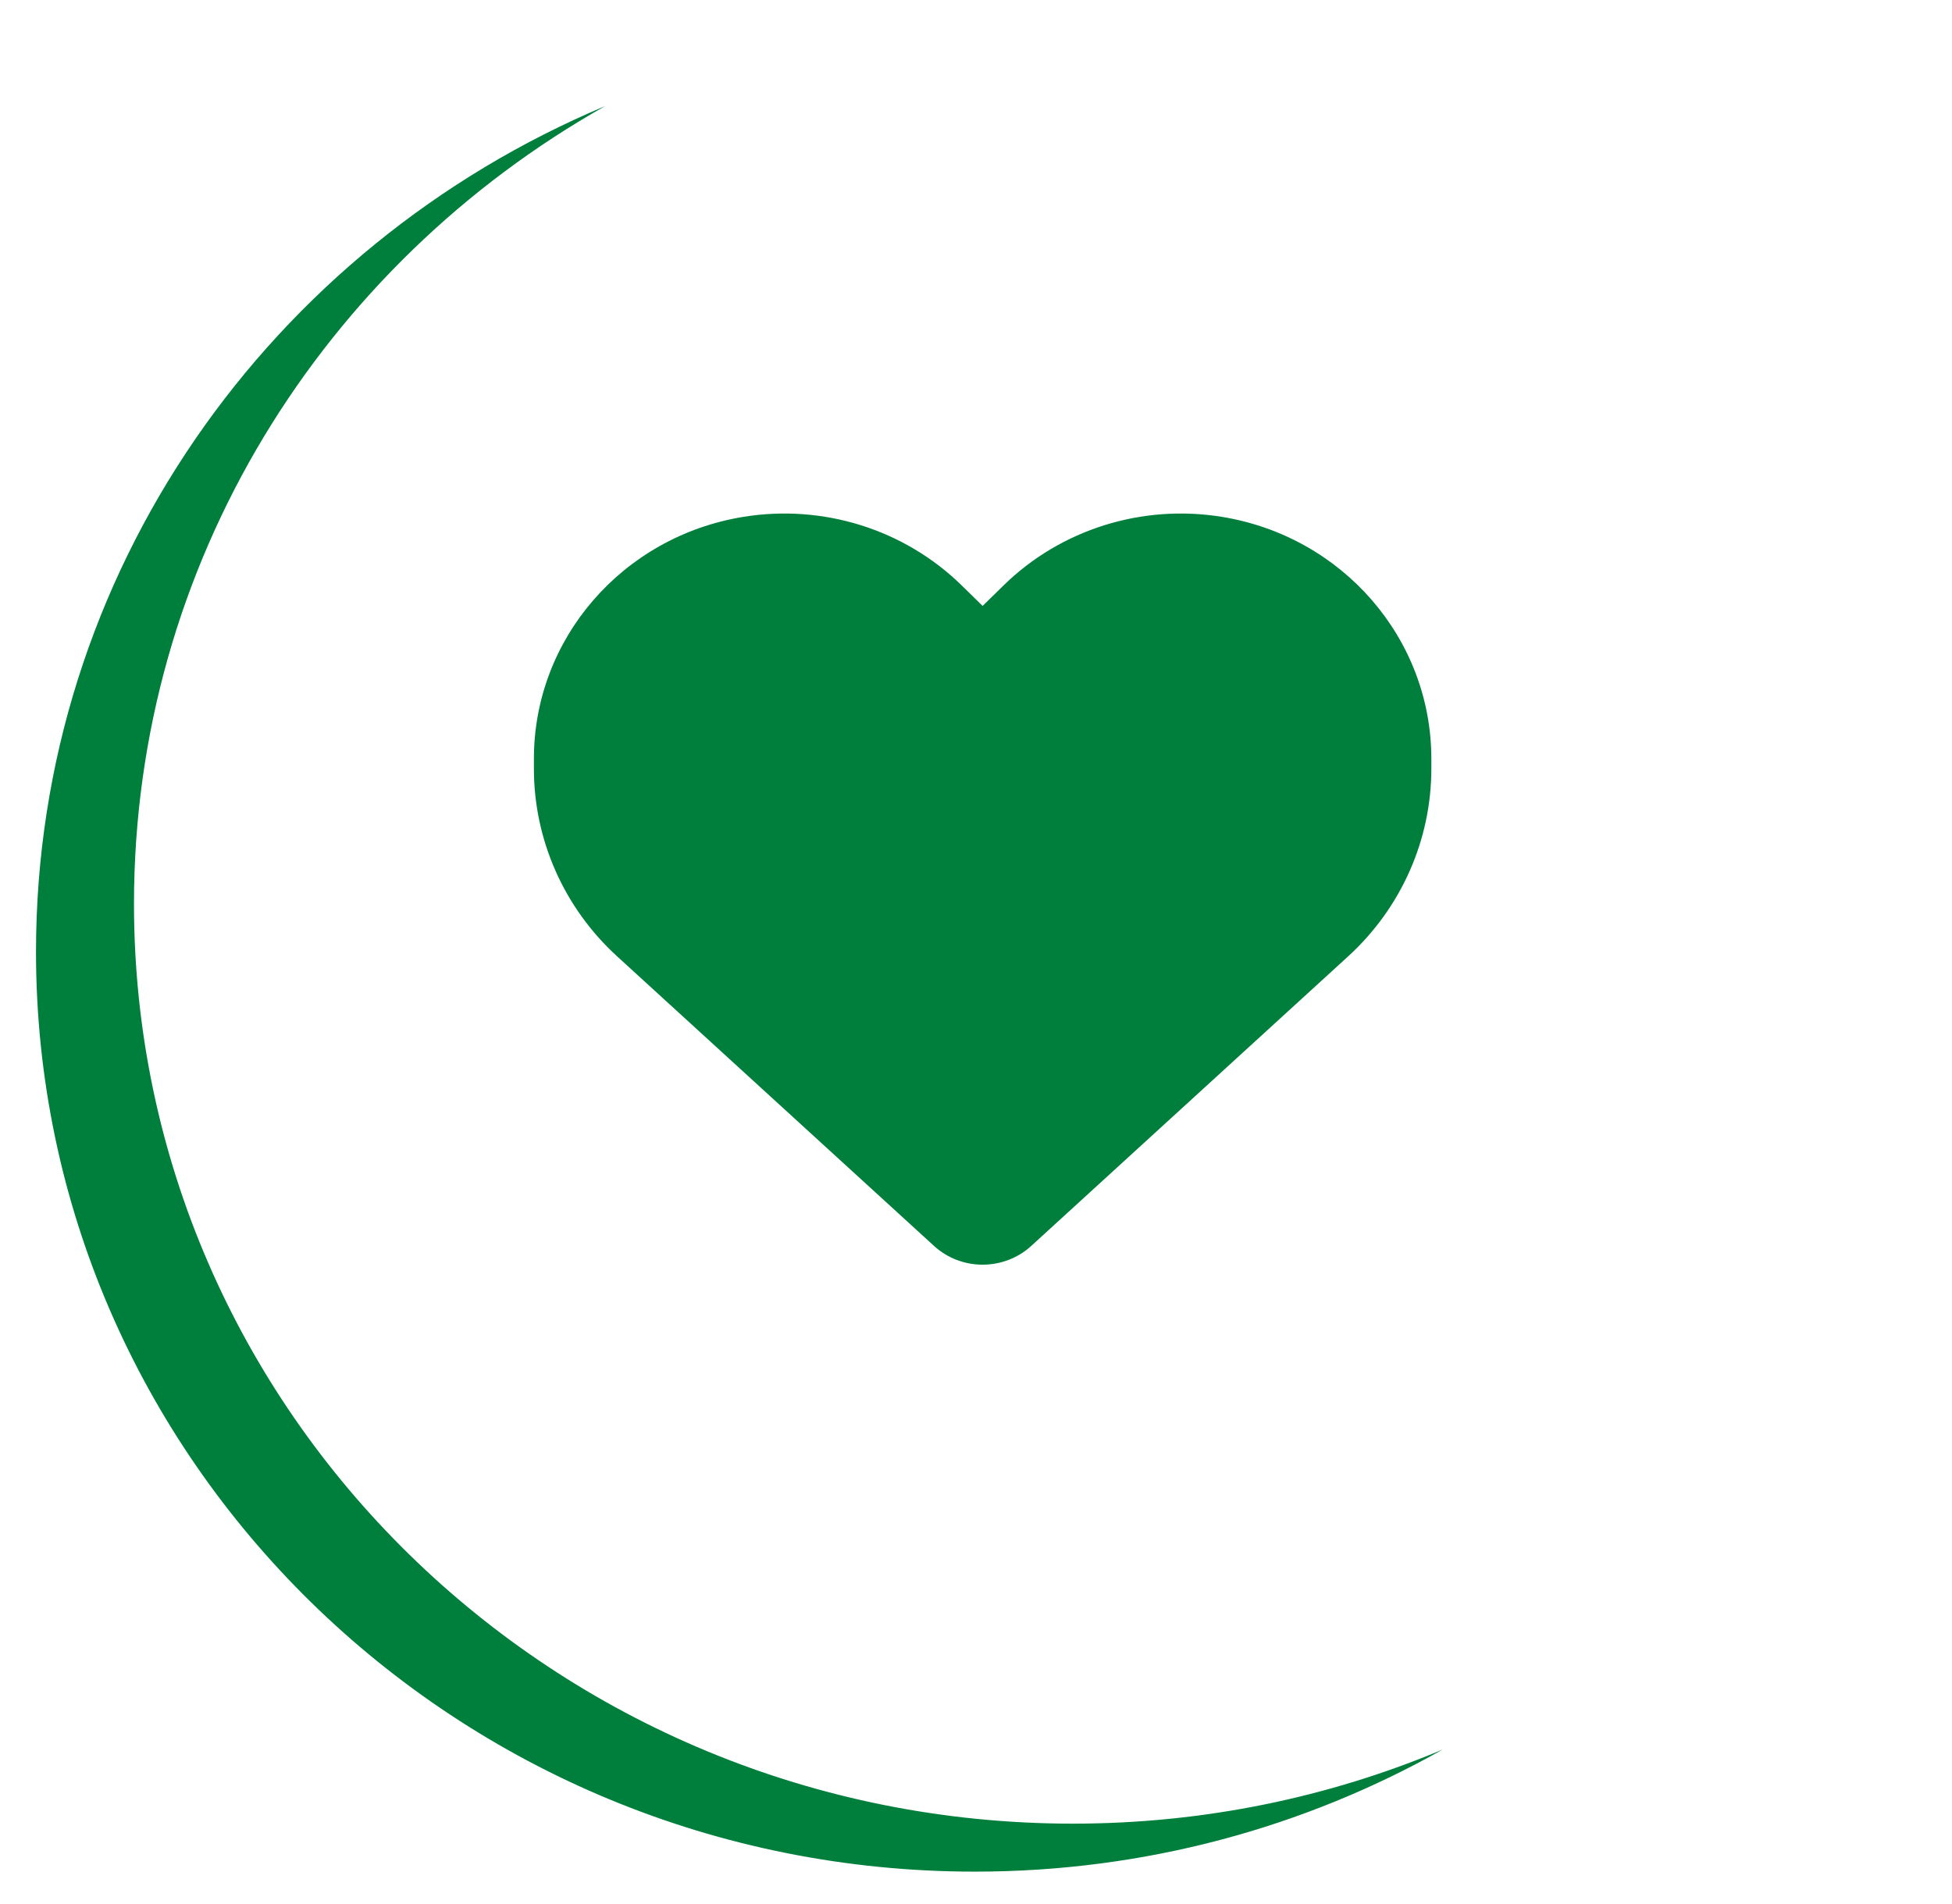 <svg width="122" height="119" viewBox="0 0 122 119" fill="none" xmlns="http://www.w3.org/2000/svg">
<g filter="url(#filter0_d_316_3)">
<ellipse cx="60.932" cy="57.5" rx="58.683" ry="57.5" fill="white"/>
<path d="M37.825 4.63C20.224 14.556 8.374 33.172 8.374 54.5C8.374 86.256 34.647 112 67.056 112C75.261 112 83.071 110.349 90.163 107.369C81.556 112.223 71.575 115 60.932 115C28.523 115 2.25 89.256 2.25 57.5C2.25 33.783 16.904 13.42 37.825 4.63Z" fill="#007E3C"/>
</g>
<path d="M38.584 59.797L58.38 77.889C59.201 78.64 60.286 79.058 61.414 79.058C62.542 79.058 63.627 78.64 64.449 77.889L84.245 59.797C87.575 56.762 89.459 52.505 89.459 48.054V47.432C89.459 39.936 83.927 33.544 76.379 32.311C71.383 31.496 66.3 33.094 62.729 36.59L61.414 37.877L60.099 36.59C56.528 33.094 51.445 31.496 46.45 32.311C38.901 33.544 33.369 39.936 33.369 47.432V48.054C33.369 52.505 35.253 56.762 38.584 59.797Z" fill="#007E3C"/>
<defs>
<filter id="filter0_d_316_3" x="0.45" y="0" width="120.965" height="118.8" filterUnits="userSpaceOnUse" color-interpolation-filters="sRGB">
<feFlood flood-opacity="0" result="BackgroundImageFix"/>
<feColorMatrix in="SourceAlpha" type="matrix" values="0 0 0 0 0 0 0 0 0 0 0 0 0 0 0 0 0 0 127 0" result="hardAlpha"/>
<feOffset dy="2"/>
<feGaussianBlur stdDeviation="0.9"/>
<feComposite in2="hardAlpha" operator="out"/>
<feColorMatrix type="matrix" values="0 0 0 0 0 0 0 0 0 0 0 0 0 0 0 0 0 0 0.25 0"/>
<feBlend mode="normal" in2="BackgroundImageFix" result="effect1_dropShadow_316_3"/>
<feBlend mode="normal" in="SourceGraphic" in2="effect1_dropShadow_316_3" result="shape"/>
</filter>
</defs>
</svg>

